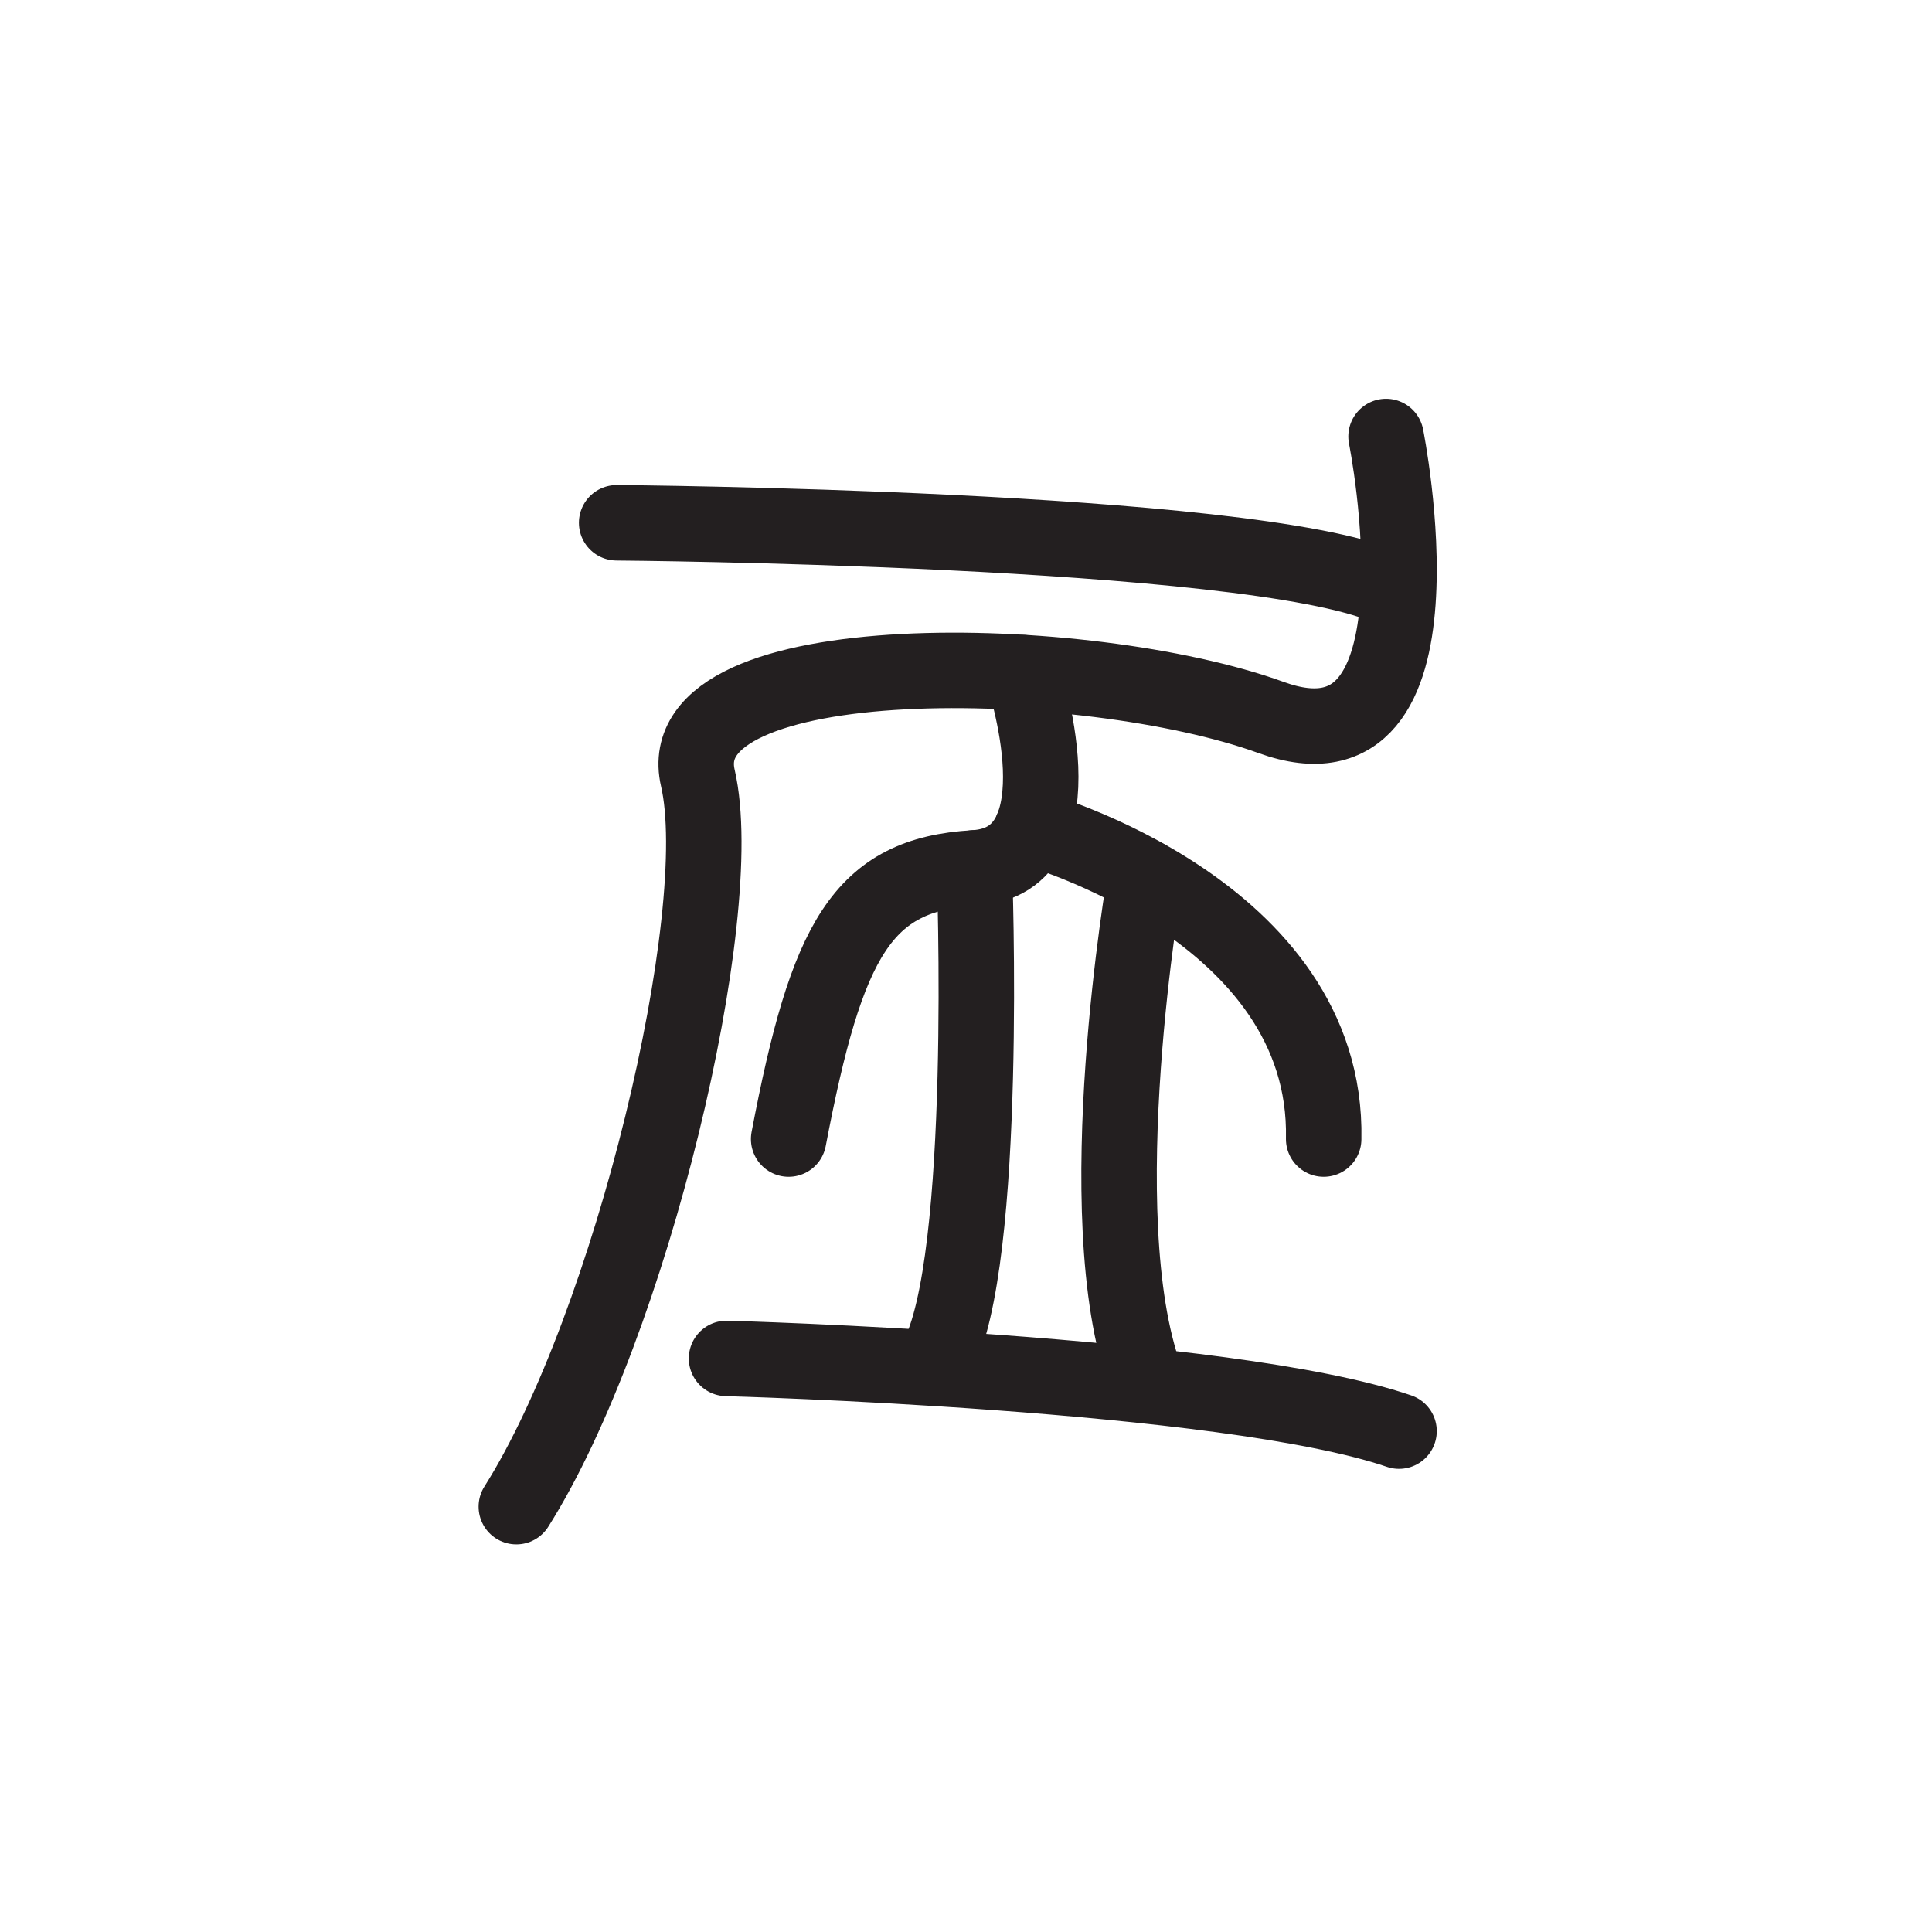 <svg xmlns="http://www.w3.org/2000/svg" width="512" height="512" viewBox="0 0 51.2 51.2">
  <path id="ssvg:0009-s1" d="M16.342,13.854s16.726.123,20.39,1.7" fill="none" stroke="#231f20" stroke-linecap="round" stroke-linejoin="round" stroke-width="2"/>
  <path id="ssvg:0009-s2" d="M36.732,11.568s1.854,9.223-3.045,7.447-16.026-2-15.193,1.605-1.772,14.5-4.811,19.308" fill="none" stroke="#231f20" stroke-linecap="round" stroke-linejoin="round" stroke-width="2"/>
  <path id="ssvg:0009-s3" d="M27.1,17.825s1.694,5-1.278,5.175-3.91,1.875-4.922,7.186" fill="none" stroke="#231f20" stroke-linecap="round" stroke-linejoin="round" stroke-width="2"/>
  <path id="ssvg:0009-s4" d="M27.354,21.949s7.852,2.167,7.725,8.237" fill="none" stroke="#231f20" stroke-linecap="round" stroke-linejoin="round" stroke-width="2"/>
  <path id="ssvg:0009-s5" d="M25.822,23s.395,10.471-1,13" fill="none" stroke="#231f20" stroke-linecap="round" stroke-linejoin="round" stroke-width="2"/>
  <path id="ssvg:0009-s6" d="M30.351,23.237s-1.563,8.968,0,13.273" fill="none" stroke="#231f20" stroke-linecap="round" stroke-linejoin="round" stroke-width="2"/>
  <path id="ssvg:0009-s7" d="M19.254,36s13.235.357,17.822,1.926" fill="none" stroke="#231f20" stroke-linecap="round" stroke-linejoin="round" stroke-width="2"/>
</svg>
